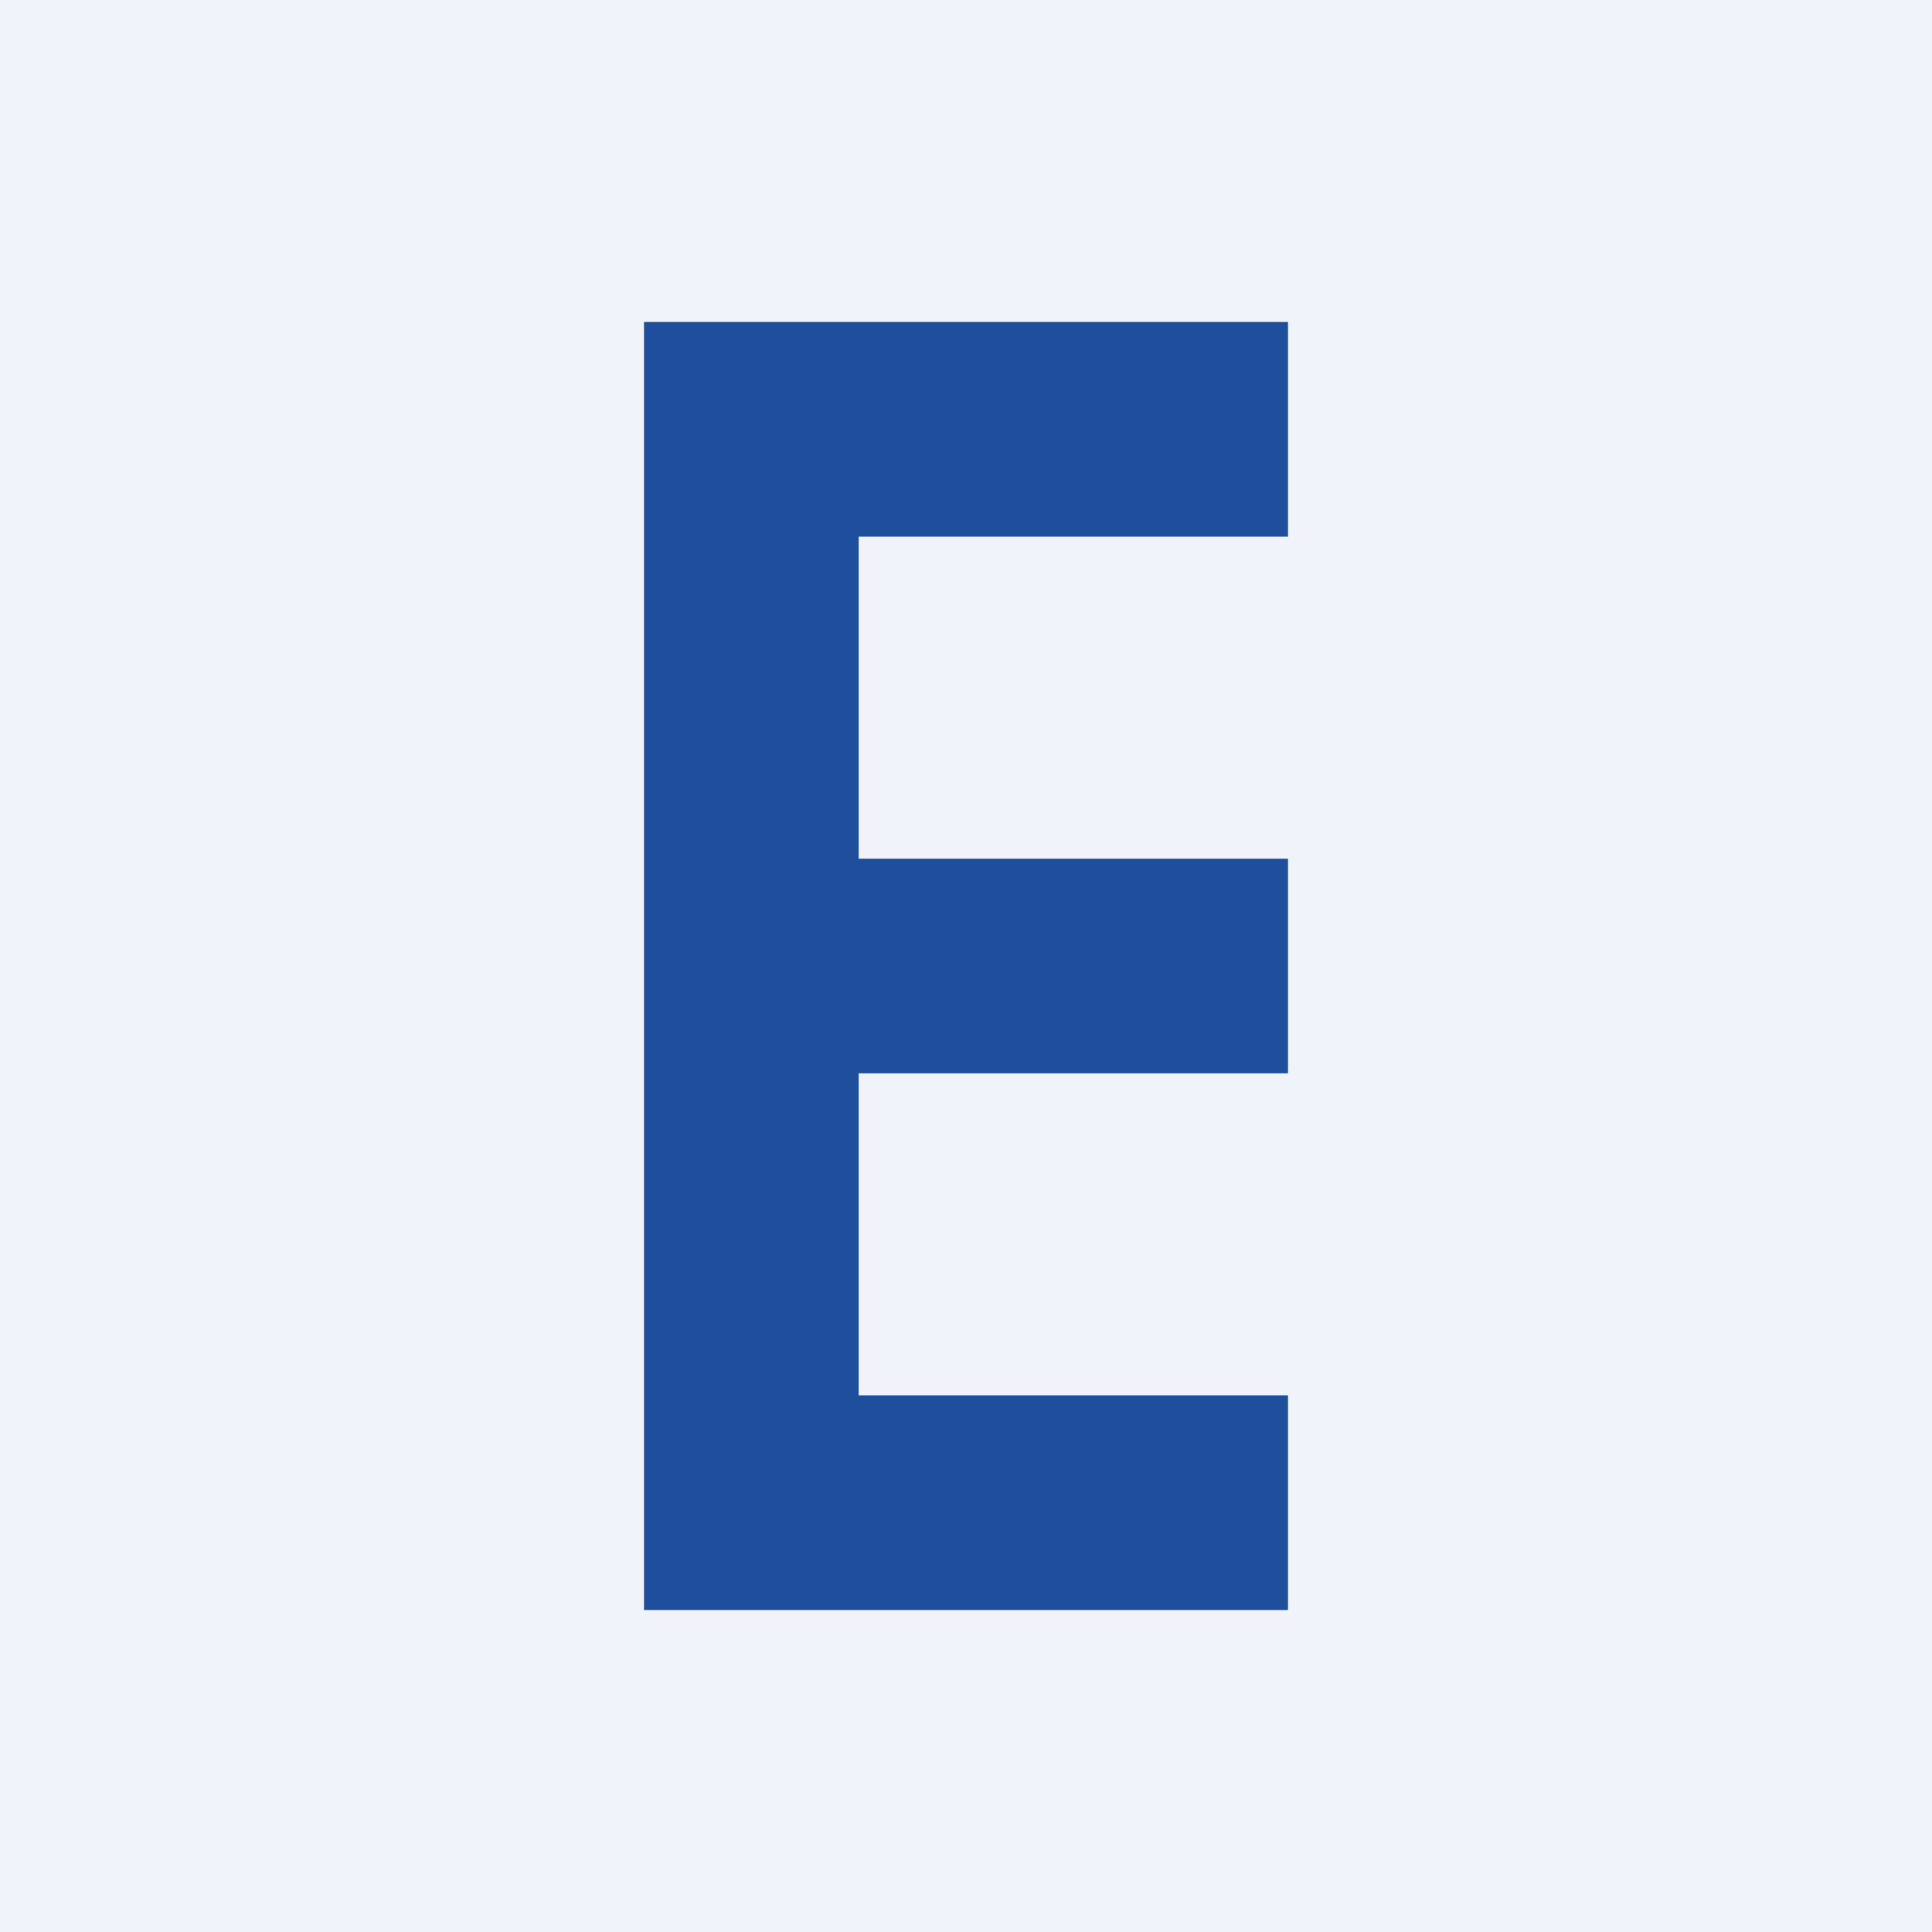 <!-- by TradingView --><svg width="18" height="18" viewBox="0 0 18 18" xmlns="http://www.w3.org/2000/svg"><path fill="#F0F3FA" d="M0 0h18v18H0z"/><path d="M12 3H6v12h6v-2H8v-3h4V8H8V5h4V3Z" fill="#1F4F9C"/></svg>